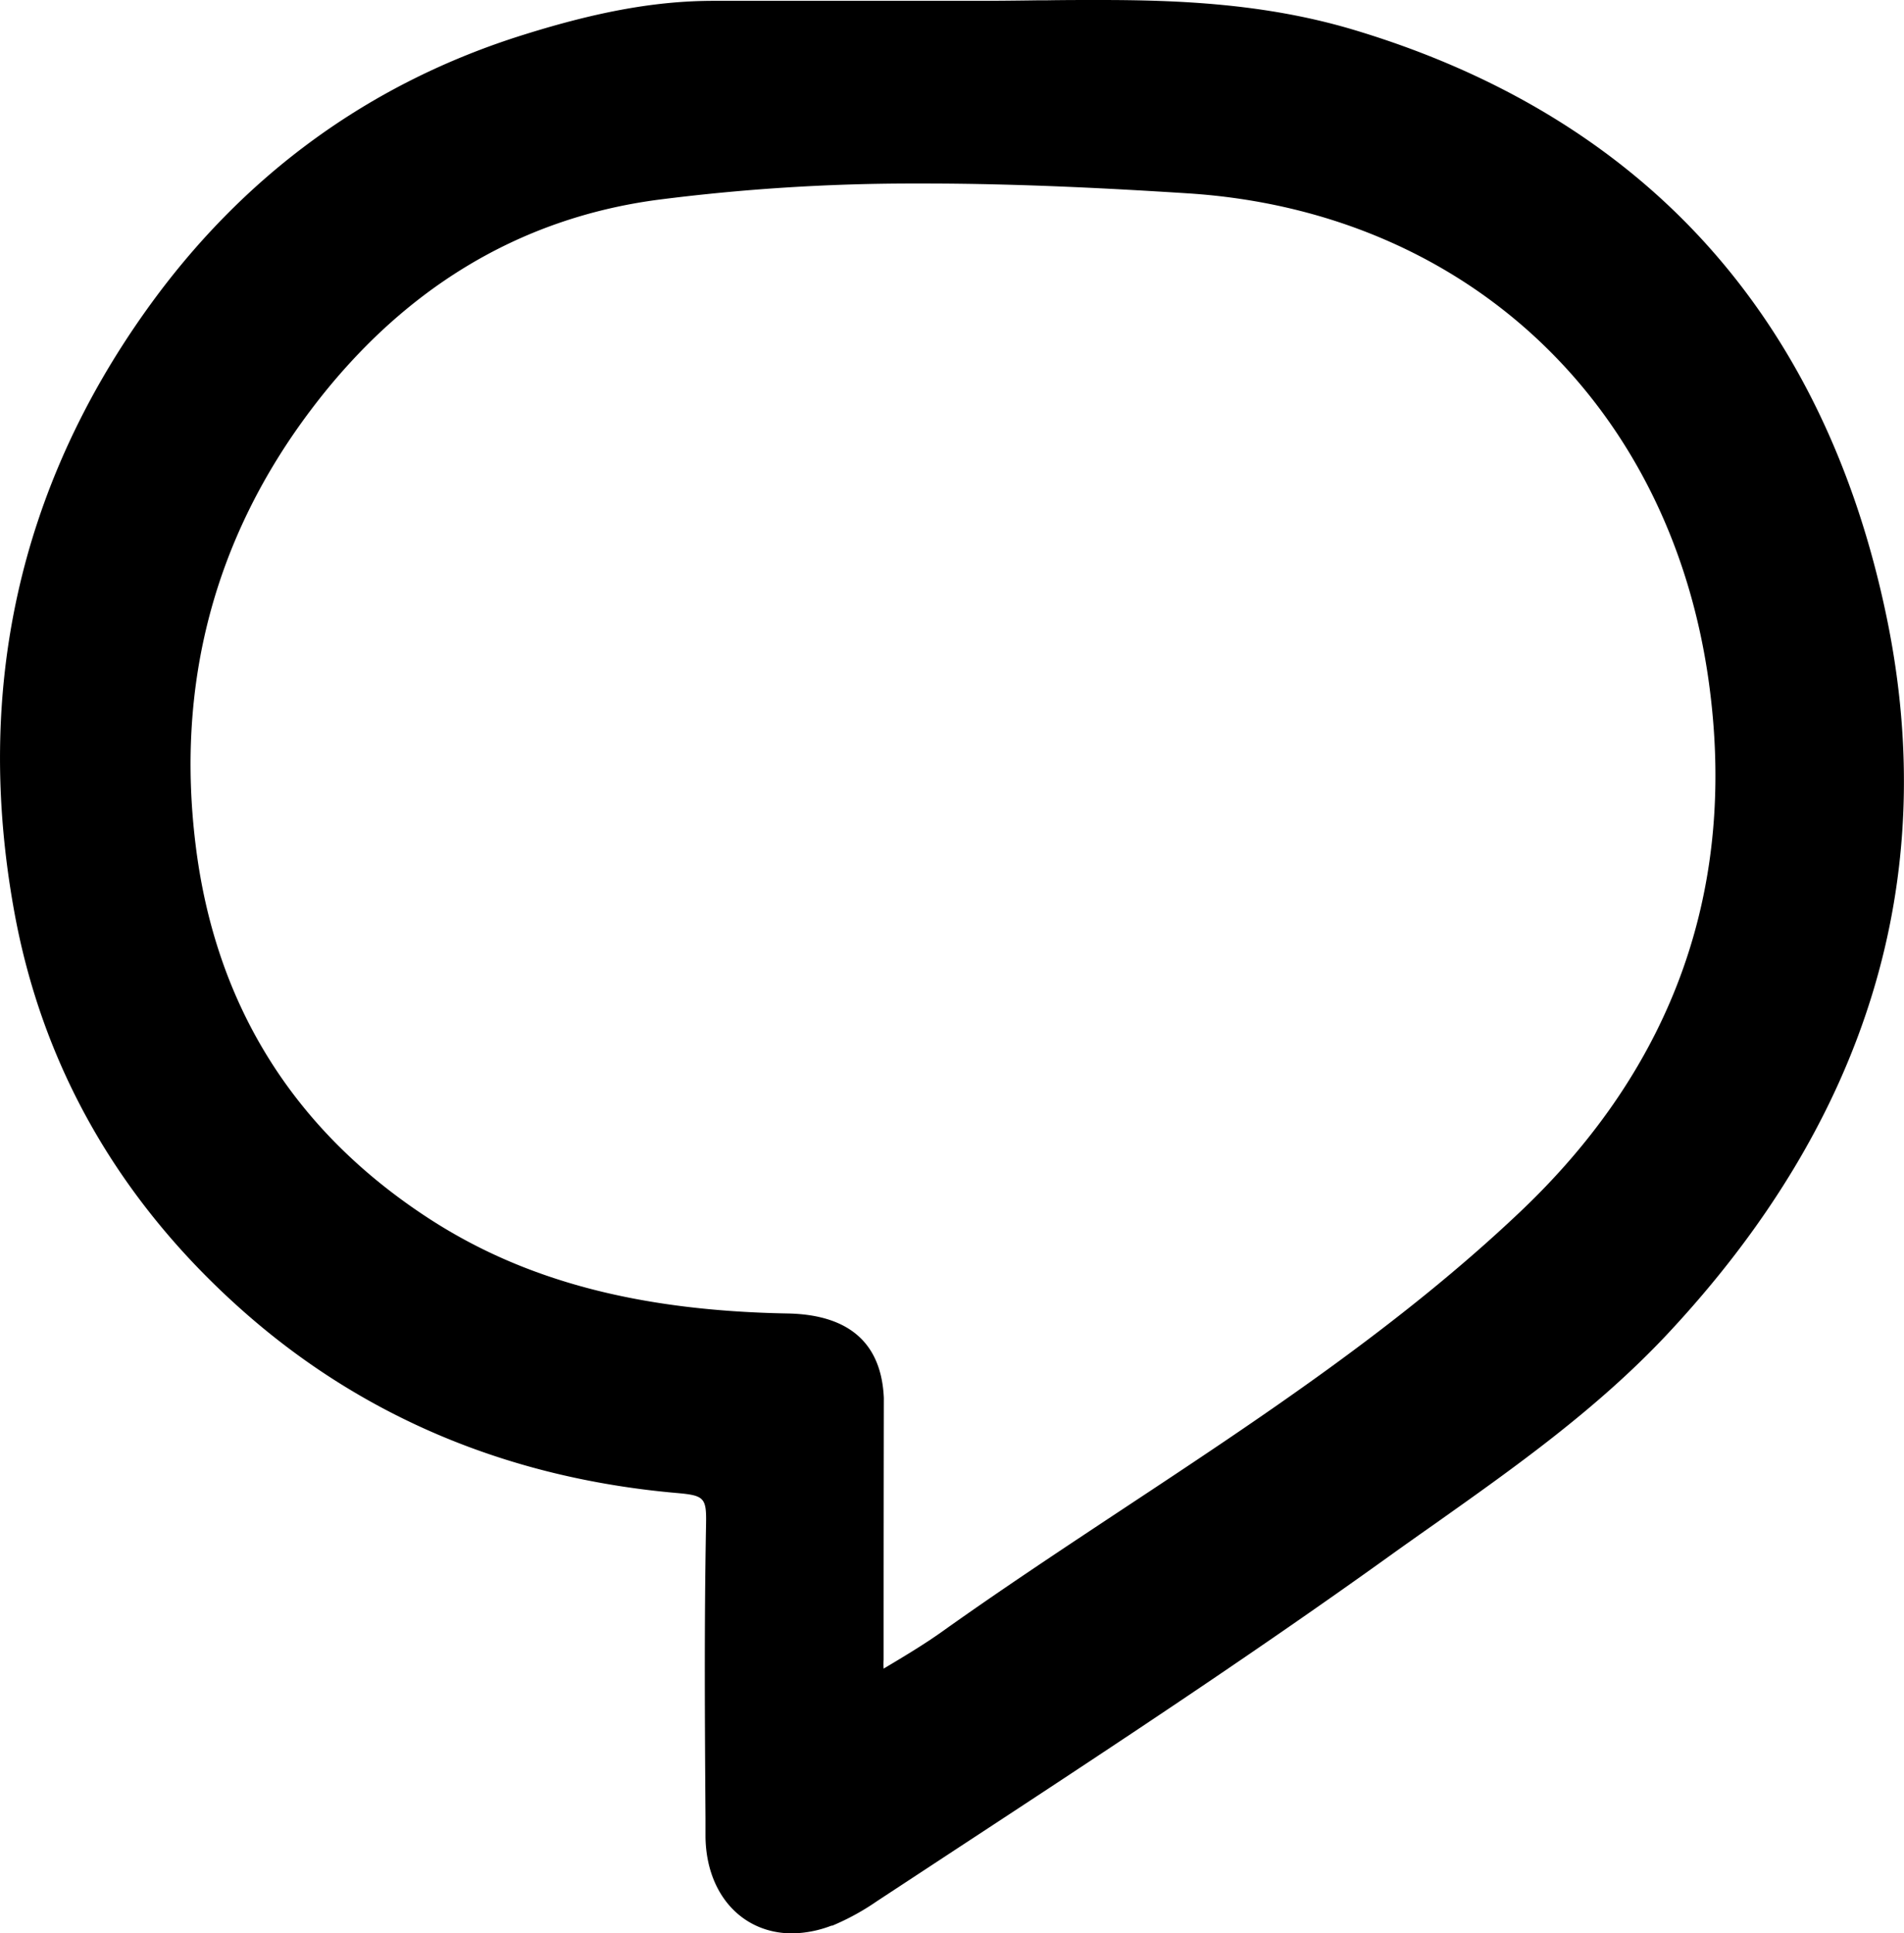 <svg id="Layer_1" data-name="Layer 1" xmlns="http://www.w3.org/2000/svg" viewBox="0 0 526.65 534.76"><title>comment</title><path d="M219.21,534.91c-14,0-23.85-11-24-26.83v-4.94c-.18-26.3-.37-53.53.15-81.13.16-7.65-.39-8.24-8.28-8.92-46.86-4.16-87.47-21.36-120.7-51.14C32.67,331.77,11.64,294.74,3.94,251.88-7,191.14,5.31,135.3,40.57,85.9,67.17,48.62,102.36,23,145.15,9.69,165.73,3.25,181.88.38,197.49.38h72c6.19,0,12.49-.07,17.28-.14h2.46c4.92-.09,10.05-.09,15-.09,22,0,45.56,1,69.44,8C413.92,20.05,446.91,40,471.74,67.36s41.61,62.13,50.2,103.62c15,72.57-5.46,139.36-61,198.52-19.27,20.47-41.9,36.5-63.79,52q-6.26,4.39-12.45,8.82c-39.53,28.4-80.53,55.3-120.18,81.31l-21.95,14.42a67.42,67.42,0,0,1-11.32,6.31l-.94.41h-.26a31.43,31.43,0,0,1-10.77,2.14h-.11Zm33.06-484a553,553,0,0,0-70.55,4.54c-38.25,5.17-70.41,24.66-95.55,57.94-26.71,35.3-37.49,75.81-32,120.39,5.37,44,26.87,78.69,63.92,103,26.54,17.44,58.28,25.92,99.89,26.67,16.94.34,25.88,8.19,26.56,23.33V387q-.06,35.08-.06,70v2.22q-.08,1.23,0,2.46l.27-.16c5.38-3.21,10.94-6.53,16-10.14,15.77-11.24,32.16-22.09,48-32.58l2.51-1.66c37.41-24.73,76.09-50.31,109.28-81.8,42.67-40.44,60.2-90,52.1-147.2-10.9-76.81-67.42-129.61-144-134.51-19.87-1.27-46.11-2.72-72.89-2.72Z" transform="translate(-0.07 -0.15)"/></svg>